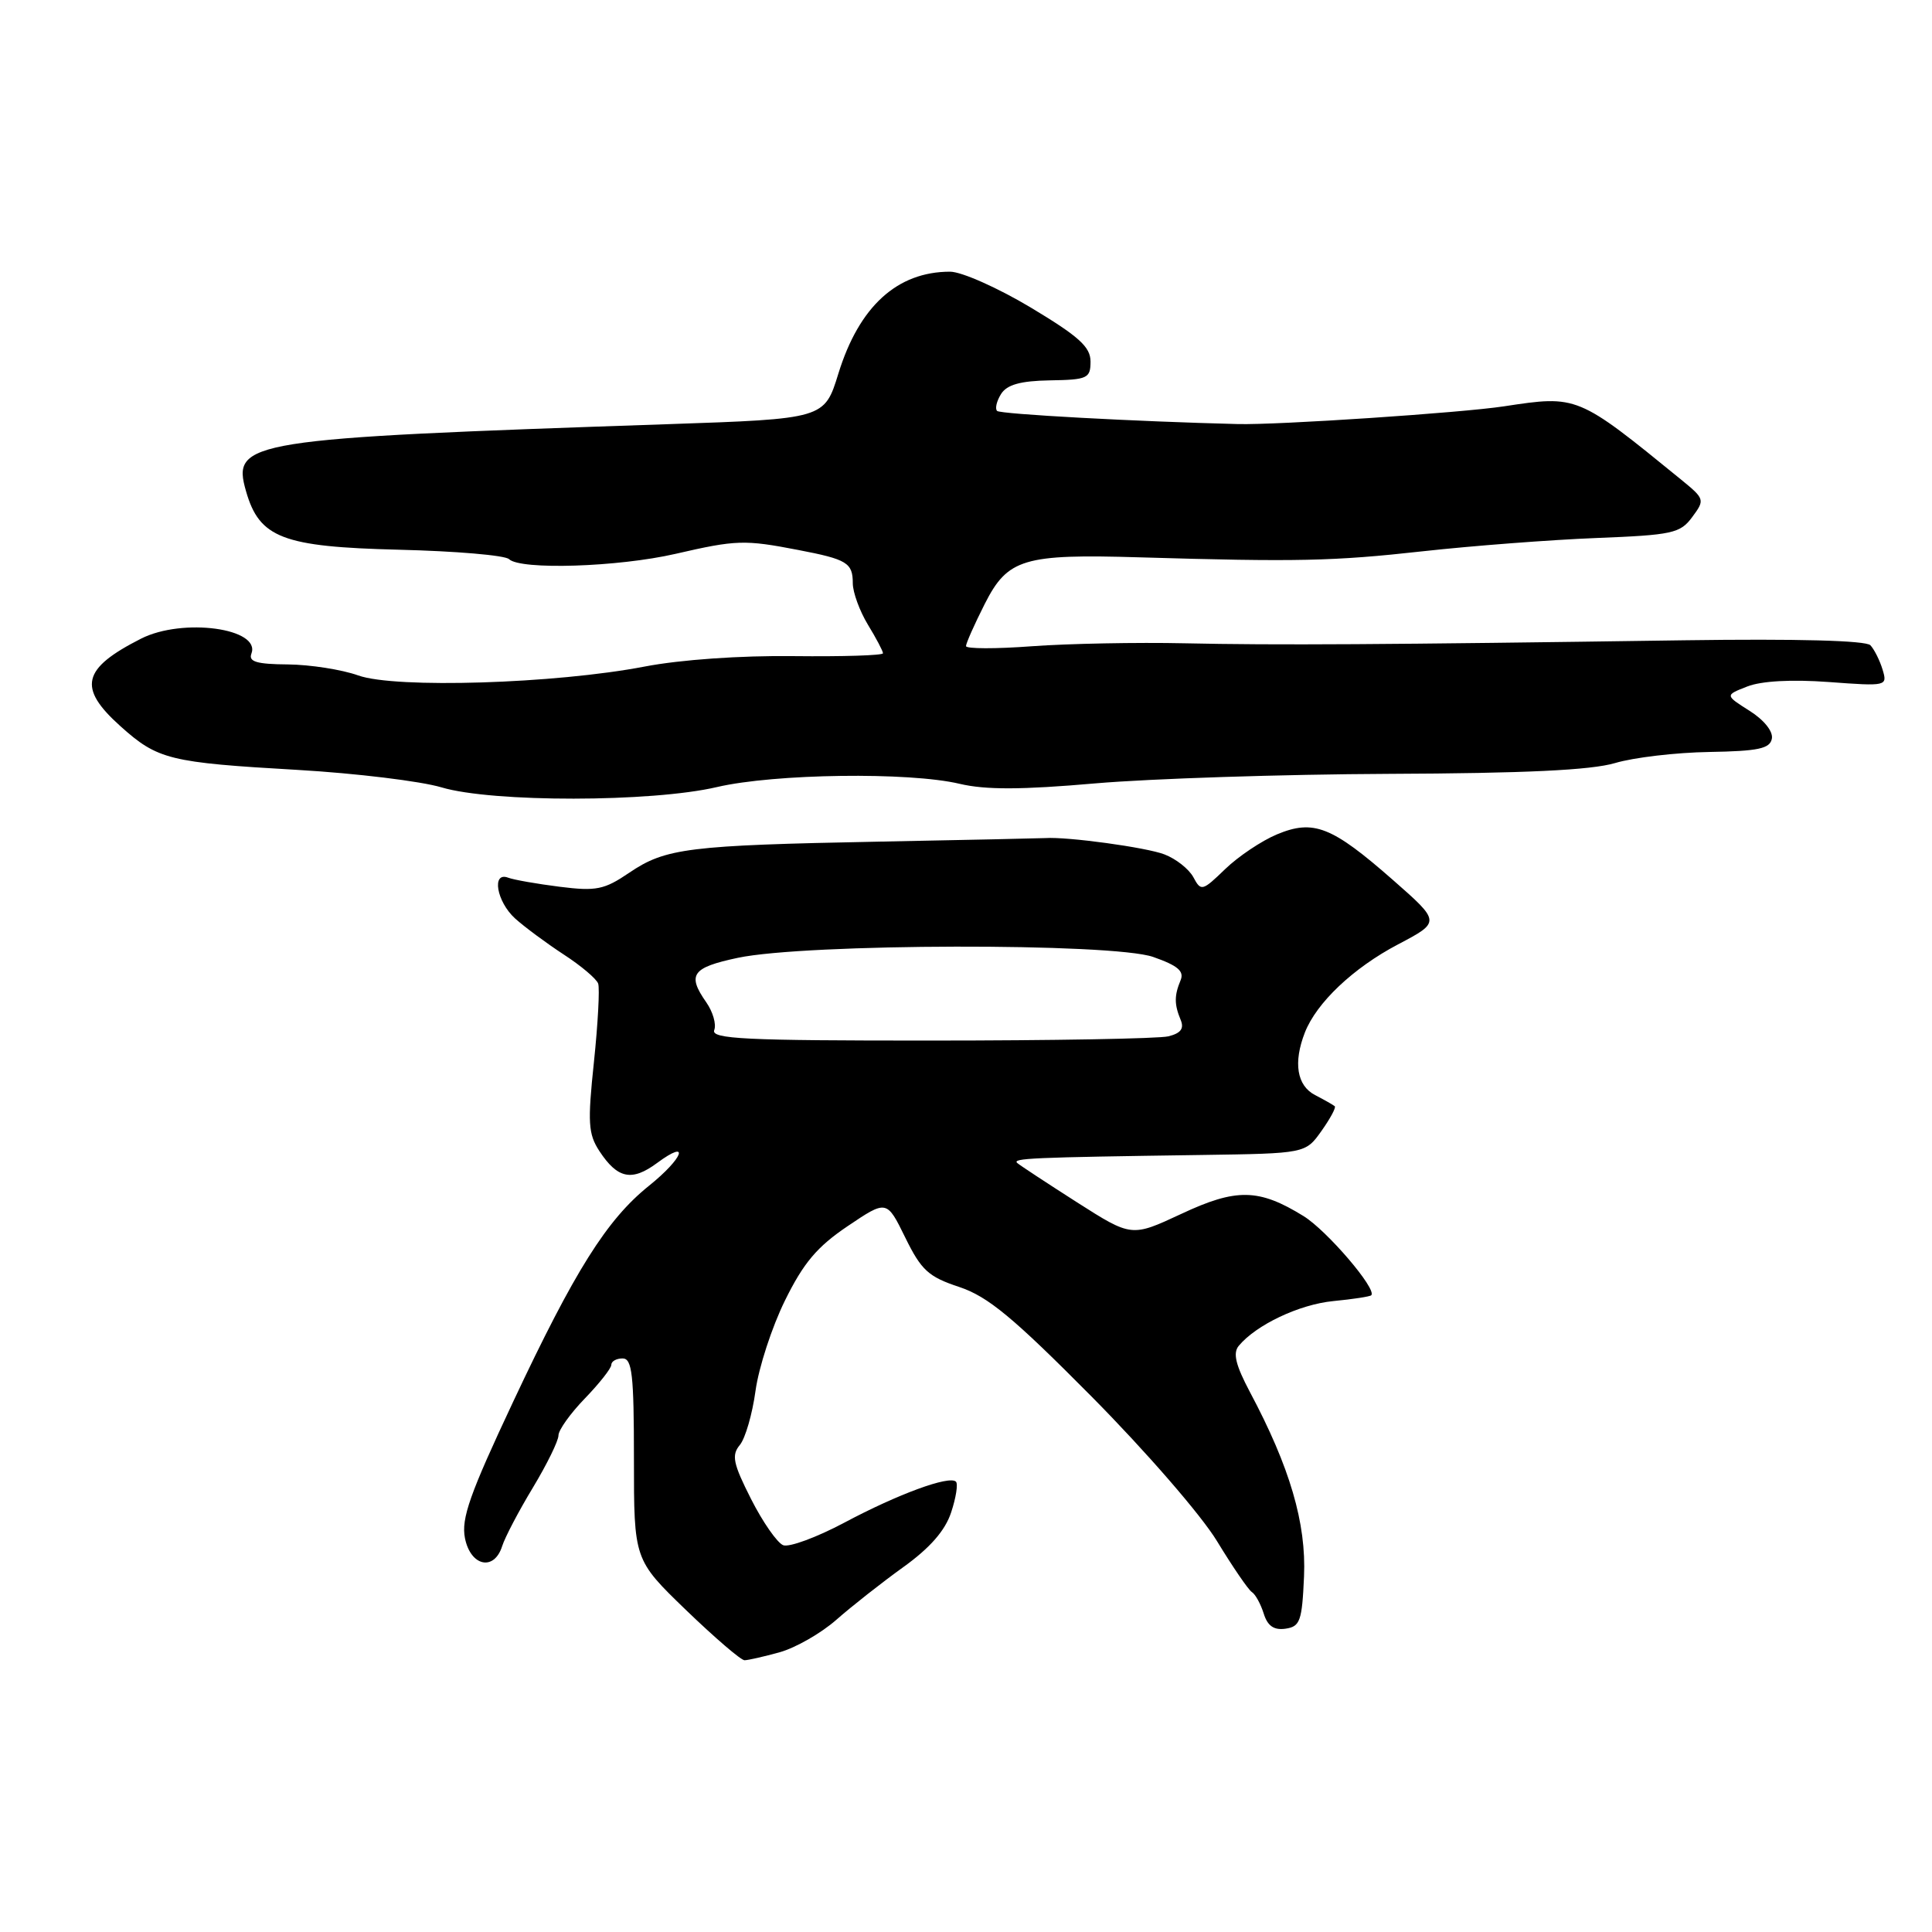 <?xml version="1.0" encoding="UTF-8" standalone="no"?>
<!DOCTYPE svg PUBLIC "-//W3C//DTD SVG 1.1//EN" "http://www.w3.org/Graphics/SVG/1.1/DTD/svg11.dtd" >
<svg xmlns="http://www.w3.org/2000/svg" xmlns:xlink="http://www.w3.org/1999/xlink" version="1.1" viewBox="0 0 256 256">
 <g >
 <path fill="currentColor"
d=" M 103.32 218.93 C 105.42 218.34 108.80 216.41 110.82 214.63 C 112.84 212.85 116.83 209.71 119.68 207.66 C 123.23 205.11 125.24 202.81 126.03 200.40 C 126.68 198.45 126.96 196.63 126.67 196.33 C 125.80 195.47 118.99 197.97 111.86 201.77 C 108.21 203.71 104.57 205.05 103.78 204.75 C 102.99 204.44 101.07 201.69 99.52 198.63 C 97.13 193.91 96.91 192.82 98.03 191.47 C 98.76 190.59 99.69 187.36 100.11 184.29 C 100.53 181.22 102.28 175.84 104.01 172.33 C 106.47 167.33 108.27 165.20 112.32 162.47 C 117.50 158.98 117.50 158.98 119.95 163.98 C 122.08 168.32 123.02 169.18 127.10 170.53 C 130.91 171.80 134.24 174.56 144.65 185.06 C 151.82 192.30 159.16 200.75 161.26 204.21 C 163.33 207.61 165.40 210.64 165.87 210.95 C 166.35 211.25 167.05 212.54 167.45 213.81 C 167.96 215.45 168.80 216.03 170.34 215.81 C 172.27 215.53 172.53 214.80 172.79 208.89 C 173.10 201.84 170.92 194.40 165.62 184.45 C 163.73 180.88 163.34 179.29 164.14 178.33 C 166.45 175.55 172.16 172.84 176.67 172.40 C 179.27 172.15 181.53 171.80 181.70 171.63 C 182.49 170.84 175.83 163.06 172.73 161.14 C 166.80 157.48 163.83 157.42 156.52 160.85 C 149.94 163.92 149.94 163.92 142.72 159.32 C 138.75 156.78 135.18 154.44 134.80 154.11 C 134.07 153.47 136.63 153.36 159.24 153.04 C 172.98 152.84 172.98 152.84 175.10 149.86 C 176.26 148.22 177.06 146.75 176.86 146.58 C 176.66 146.41 175.49 145.74 174.25 145.10 C 171.84 143.85 171.35 140.80 172.90 136.82 C 174.44 132.87 179.32 128.25 185.24 125.14 C 190.90 122.16 190.90 122.16 184.57 116.60 C 176.47 109.49 174.05 108.54 169.20 110.56 C 167.17 111.41 164.08 113.48 162.34 115.16 C 159.31 118.09 159.14 118.13 158.13 116.24 C 157.55 115.16 155.82 113.79 154.29 113.21 C 151.87 112.28 141.42 110.85 138.50 111.05 C 137.95 111.08 128.05 111.30 116.50 111.52 C 91.17 112.01 88.19 112.38 83.38 115.64 C 80.07 117.89 79.01 118.11 74.16 117.50 C 71.15 117.12 68.08 116.58 67.34 116.30 C 65.11 115.45 65.79 119.46 68.25 121.70 C 69.49 122.82 72.38 124.96 74.67 126.46 C 76.97 127.95 79.03 129.69 79.26 130.33 C 79.48 130.97 79.23 135.65 78.70 140.71 C 77.85 148.76 77.94 150.25 79.42 152.52 C 81.83 156.19 83.72 156.58 87.07 154.10 C 91.52 150.81 90.57 153.45 85.97 157.14 C 80.40 161.62 76.16 168.36 67.99 185.75 C 62.25 197.96 61.09 201.22 61.61 203.82 C 62.36 207.55 65.48 208.22 66.54 204.87 C 66.91 203.70 68.74 200.21 70.61 197.12 C 72.47 194.03 74.00 190.92 74.00 190.20 C 74.00 189.49 75.58 187.28 77.50 185.30 C 79.42 183.31 81.00 181.31 81.00 180.85 C 81.00 180.38 81.67 180.00 82.50 180.00 C 83.76 180.00 84.00 182.15 84.00 193.34 C 84.00 206.67 84.00 206.67 90.90 213.34 C 94.70 217.00 98.19 220.00 98.65 219.99 C 99.12 219.99 101.22 219.51 103.32 218.93 Z  M 95.00 104.29 C 102.62 102.51 120.46 102.27 127.16 103.86 C 130.58 104.67 135.34 104.66 145.16 103.80 C 152.50 103.17 169.97 102.60 184.00 102.54 C 202.05 102.47 210.82 102.05 214.00 101.11 C 216.47 100.37 222.09 99.71 226.49 99.64 C 232.99 99.53 234.53 99.20 234.78 97.88 C 234.97 96.93 233.75 95.40 231.83 94.19 C 228.56 92.12 228.56 92.12 231.53 90.96 C 233.40 90.23 237.39 90.01 242.31 90.37 C 250.03 90.94 250.11 90.92 249.45 88.72 C 249.08 87.50 248.35 86.05 247.84 85.50 C 247.24 84.87 238.16 84.63 223.20 84.84 C 183.27 85.42 168.98 85.50 157.00 85.24 C 150.68 85.10 141.56 85.28 136.75 85.63 C 131.94 85.99 128.00 85.98 128.00 85.61 C 128.00 85.24 129.12 82.72 130.49 80.01 C 133.53 74.02 135.62 73.39 151.00 73.85 C 171.88 74.47 176.69 74.36 188.50 73.05 C 195.10 72.32 205.45 71.53 211.50 71.29 C 221.62 70.89 222.64 70.67 224.23 68.51 C 225.93 66.22 225.89 66.11 222.73 63.53 C 209.01 52.35 209.03 52.36 199.29 53.84 C 193.66 54.70 169.31 56.33 164.00 56.19 C 150.59 55.86 132.55 54.88 132.12 54.45 C 131.82 54.15 132.06 53.14 132.65 52.20 C 133.43 50.97 135.21 50.47 139.11 50.40 C 144.11 50.32 144.50 50.13 144.50 47.90 C 144.50 45.97 142.96 44.58 136.58 40.75 C 132.22 38.14 127.41 36.00 125.89 36.00 C 118.88 36.00 113.84 40.60 111.09 49.50 C 109.24 55.50 109.24 55.50 88.37 56.21 C 32.63 58.10 30.68 58.41 32.60 65.09 C 34.37 71.28 37.45 72.46 52.82 72.84 C 60.34 73.02 66.93 73.58 67.45 74.09 C 68.97 75.55 81.88 75.14 89.50 73.39 C 97.57 71.53 98.65 71.50 105.75 72.87 C 112.26 74.12 113.00 74.57 113.00 77.31 C 113.01 78.51 113.91 80.97 115.00 82.77 C 116.10 84.57 117.00 86.28 117.00 86.56 C 117.00 86.85 111.68 87.01 105.18 86.94 C 98.12 86.85 90.17 87.41 85.43 88.32 C 73.58 90.60 52.40 91.26 47.47 89.50 C 45.29 88.72 41.09 88.07 38.14 88.04 C 34.02 88.01 32.91 87.68 33.31 86.62 C 34.61 83.25 24.22 81.83 18.70 84.62 C 10.87 88.59 10.26 91.11 15.94 96.21 C 20.90 100.66 22.41 101.04 39.50 102.02 C 47.20 102.47 55.75 103.51 58.50 104.33 C 65.23 106.34 86.32 106.32 95.00 104.29 Z  M 94.64 136.49 C 94.94 135.72 94.46 134.07 93.59 132.82 C 91.02 129.15 91.68 128.21 97.75 126.92 C 106.77 125.00 147.41 124.92 152.80 126.80 C 156.08 127.95 156.94 128.69 156.43 129.90 C 155.59 131.92 155.59 133.08 156.44 135.13 C 156.93 136.29 156.47 136.91 154.81 137.32 C 153.54 137.63 139.36 137.88 123.30 137.88 C 98.71 137.89 94.19 137.67 94.64 136.49 Z "/>
</g>
</svg>